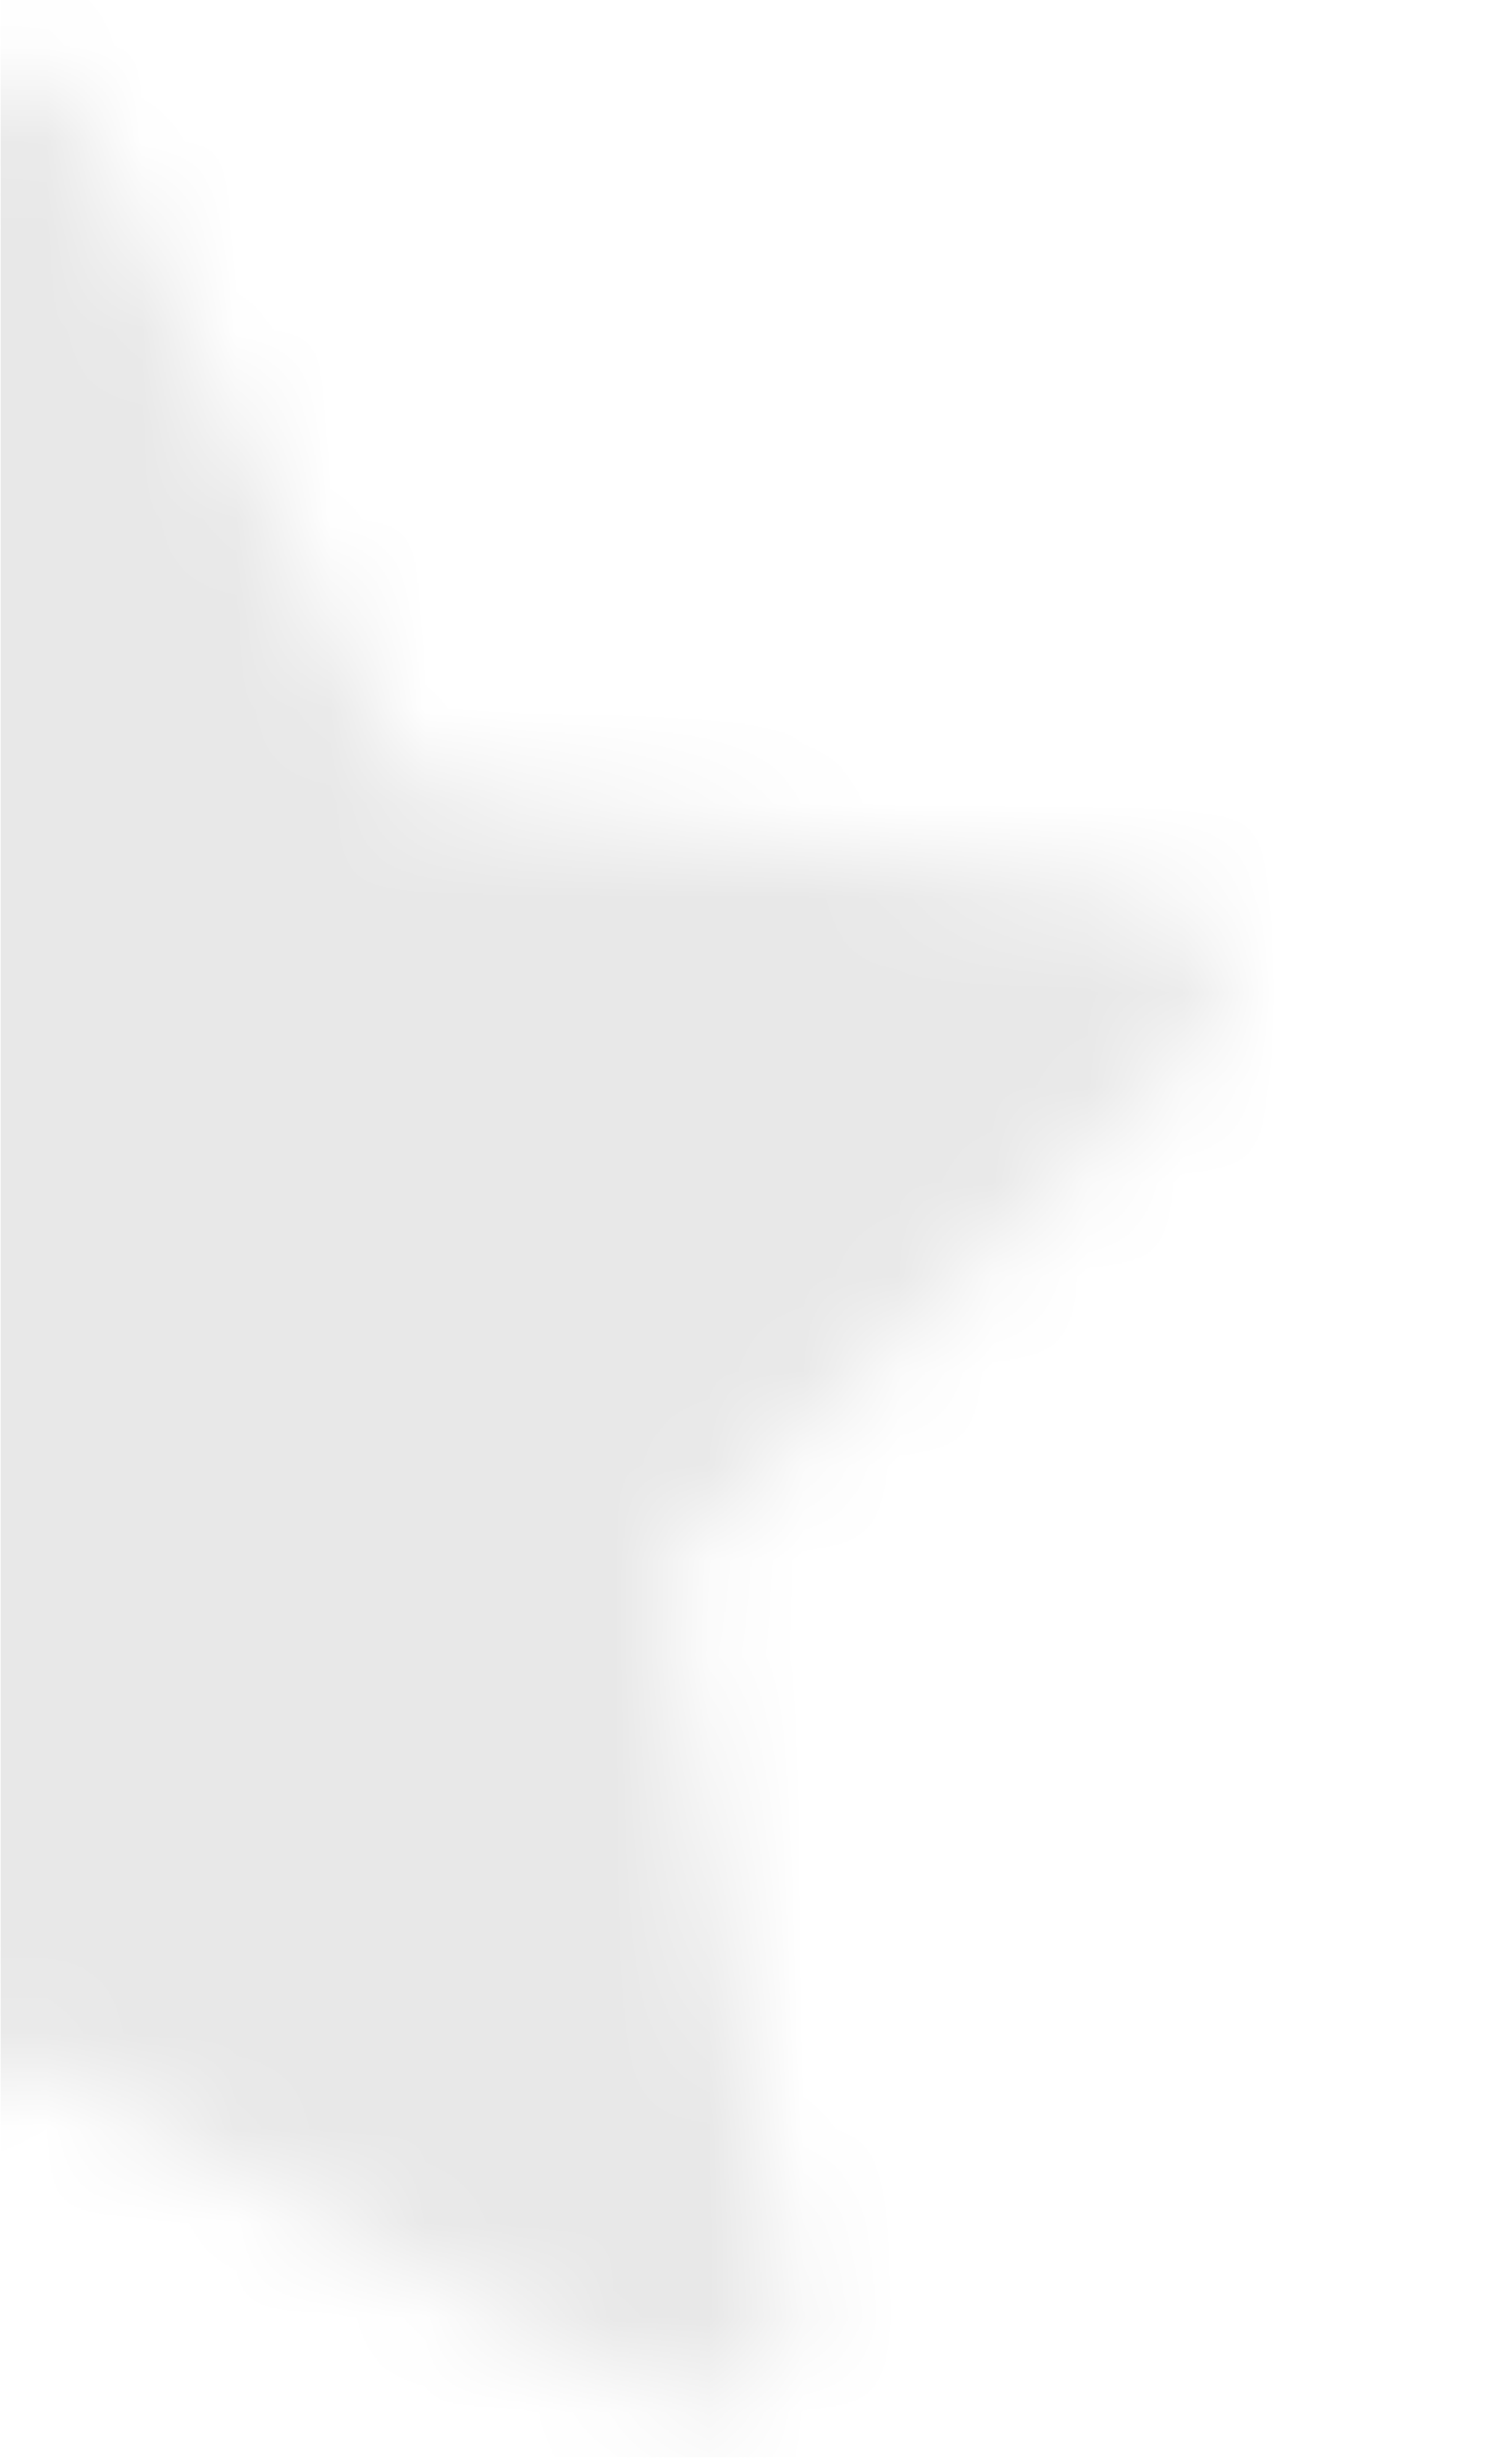 <svg width="16" height="26" viewBox="0 0 16 26" fill="none" xmlns="http://www.w3.org/2000/svg">
<mask id="mask0_0_637" style="mask-type:alpha" maskUnits="userSpaceOnUse" x="-16" y="-2" width="32" height="32">
<path d="M12.069 9.458L4.333 8.334L0.875 1.323C0.78 1.131 0.625 0.976 0.433 0.881C-0.049 0.644 -0.634 0.842 -0.874 1.323L-4.333 8.334L-12.069 9.458C-12.282 9.489 -12.477 9.589 -12.626 9.742C-12.807 9.927 -12.906 10.177 -12.903 10.435C-12.899 10.694 -12.793 10.941 -12.608 11.122L-7.011 16.579L-8.333 24.284C-8.364 24.464 -8.344 24.648 -8.276 24.817C-8.207 24.985 -8.093 25.131 -7.946 25.238C-7.799 25.345 -7.625 25.408 -7.443 25.421C-7.262 25.434 -7.08 25.396 -6.919 25.311L7.96659e-05 21.673L6.92 25.311C7.108 25.412 7.328 25.445 7.538 25.409C8.068 25.317 8.425 24.814 8.333 24.284L7.011 16.579L12.608 11.122C12.76 10.973 12.861 10.777 12.891 10.564C12.974 10.031 12.602 9.537 12.069 9.458Z" fill="#FADB14"/>
</mask>
<g mask="url(#mask0_0_637)">
<rect width="16.792" height="25.833" transform="matrix(-1.006 0 0 1.006 16.9 0)" fill="#E8E8E8"/>
</g>
</svg>

